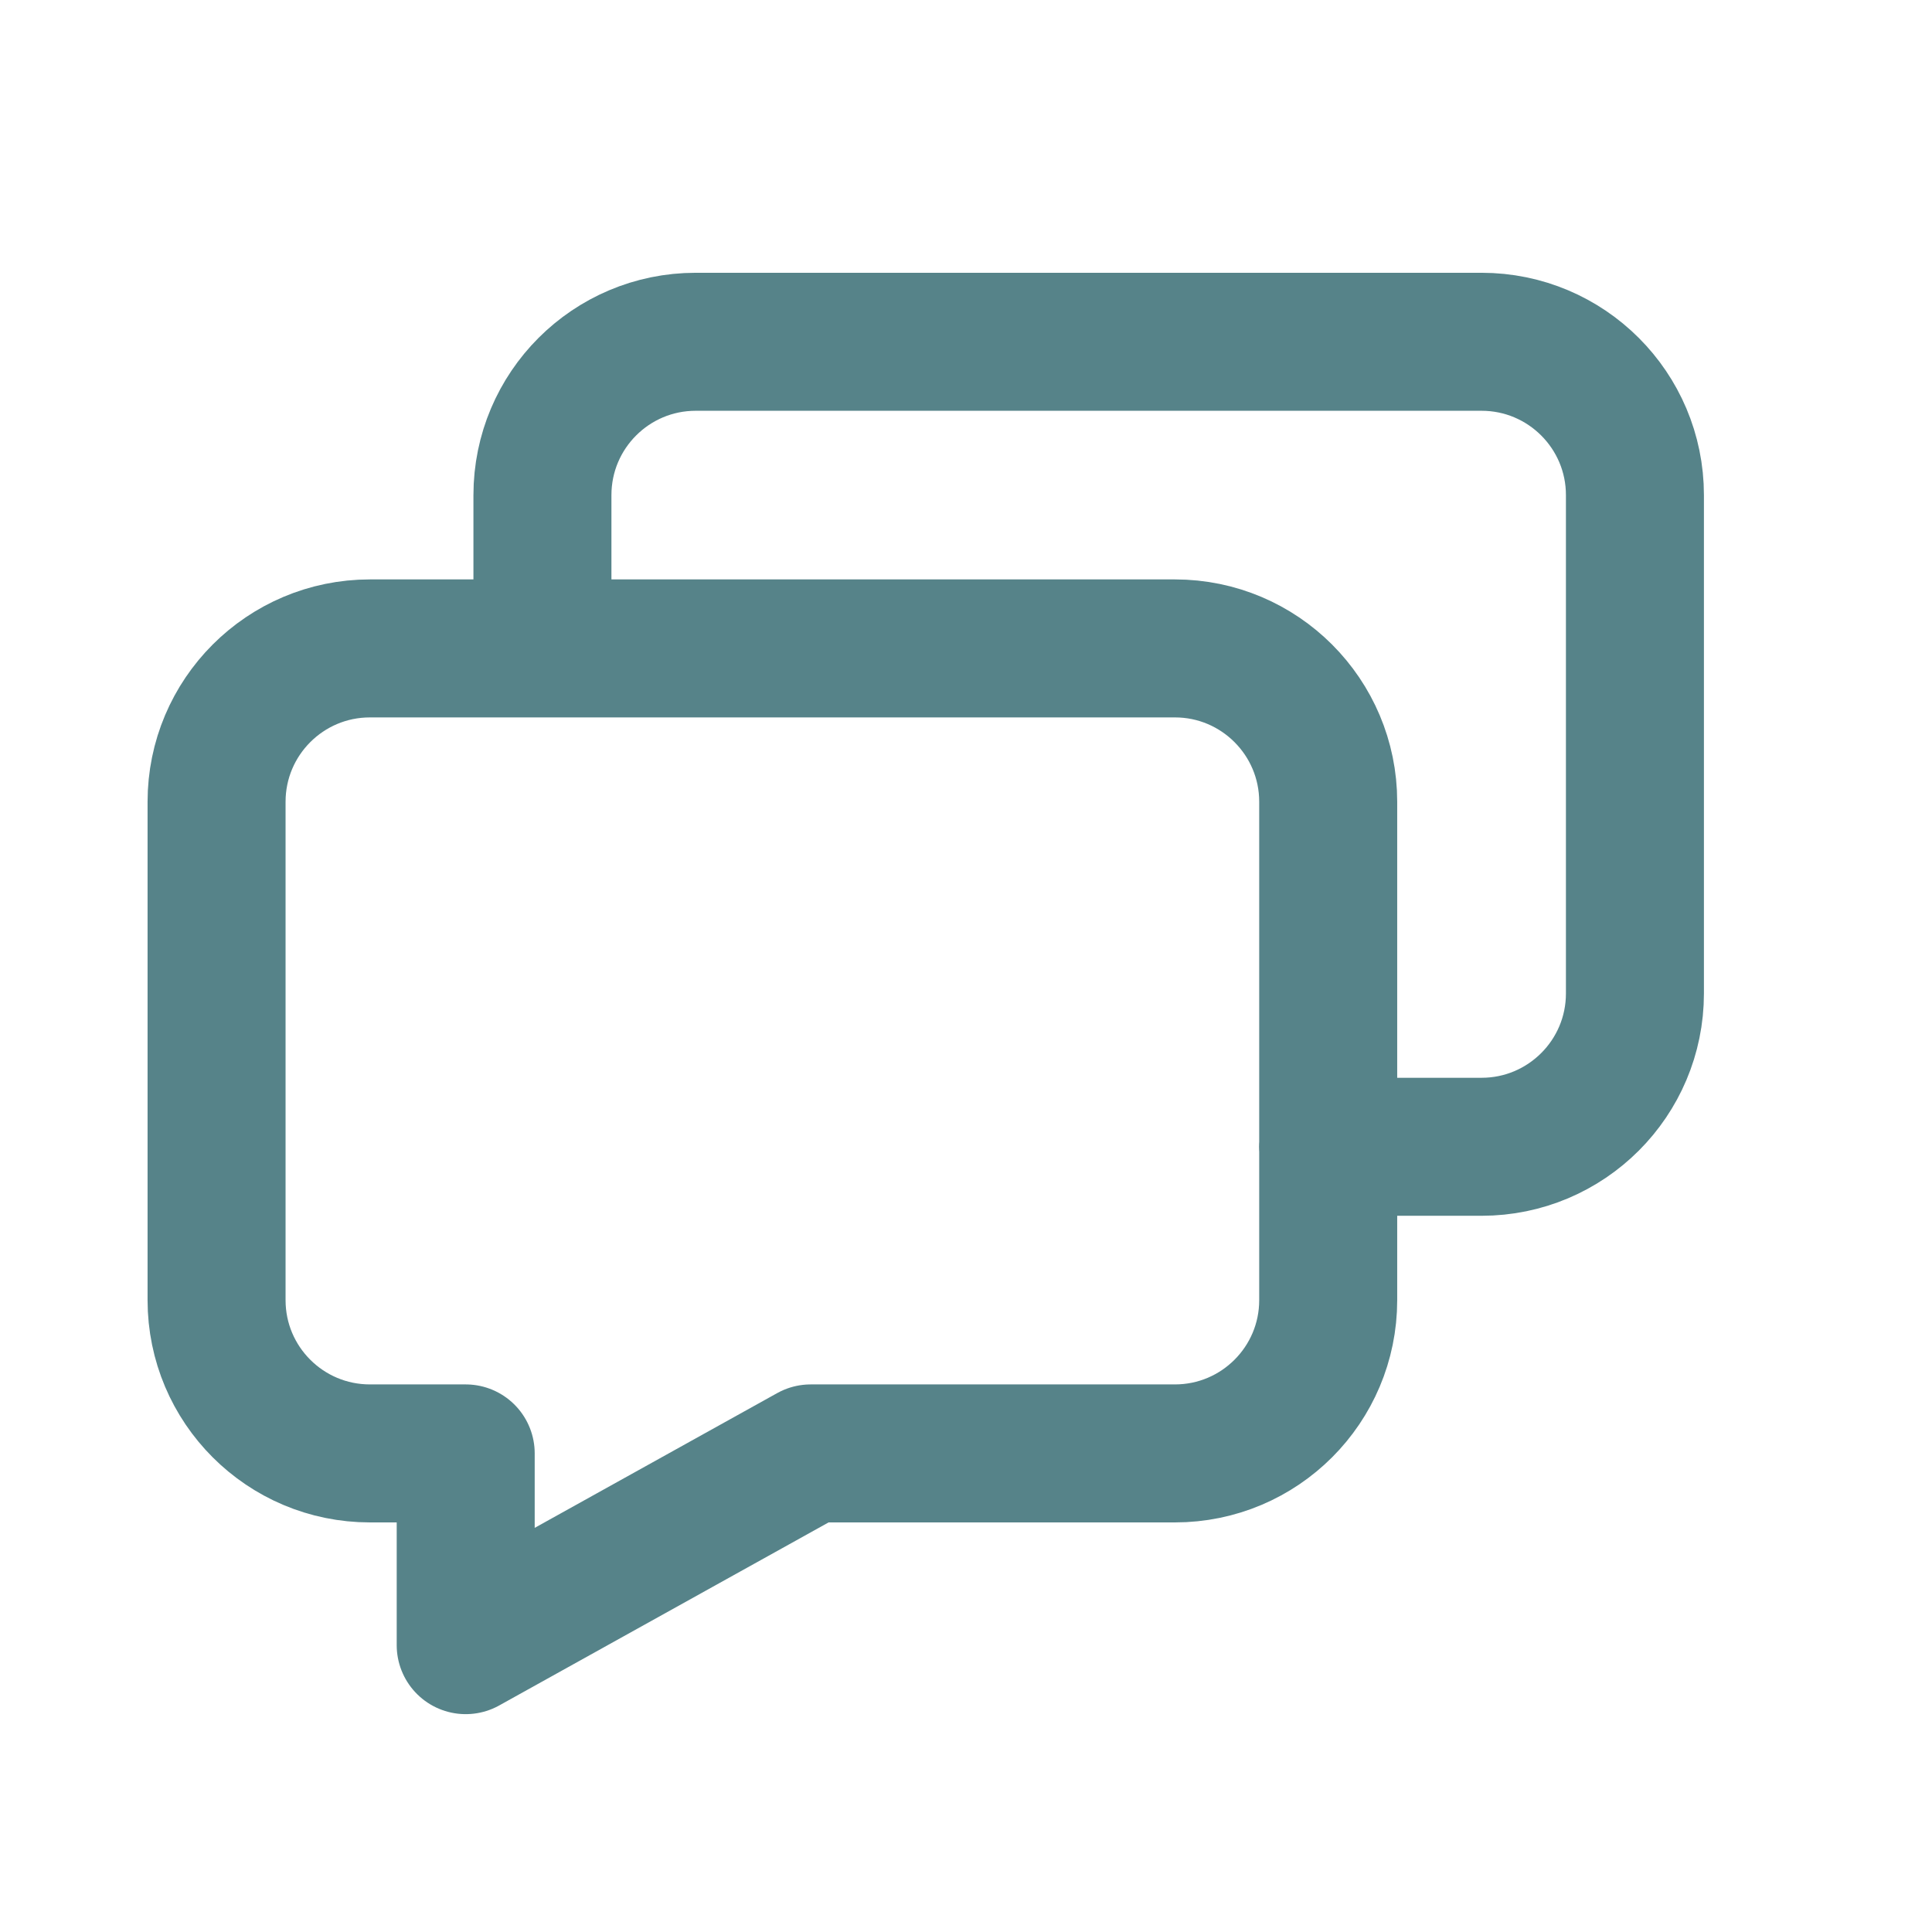 <svg width="21" height="21" viewBox="0 0 21 21" fill="none" xmlns="http://www.w3.org/2000/svg">
<path d="M14.435 12.465H16.104C17.024 12.465 17.771 11.719 17.771 10.798V5.382C17.771 4.461 17.024 3.715 16.104 3.715H7.562C6.642 3.715 5.896 4.461 5.896 5.382V7.048M12.771 7.048H4.021C3.1 7.048 2.354 7.795 2.354 8.715V14.132C2.354 15.052 3.1 15.798 4.021 15.798H5.062V17.882L8.812 15.798H12.771C13.691 15.798 14.437 15.052 14.437 14.132V8.715C14.437 7.795 13.691 7.048 12.771 7.048Z" stroke="#0F4F57" stroke-opacity="0.7" stroke-width="1.5" stroke-linecap="round" stroke-linejoin="round"/>
</svg>
